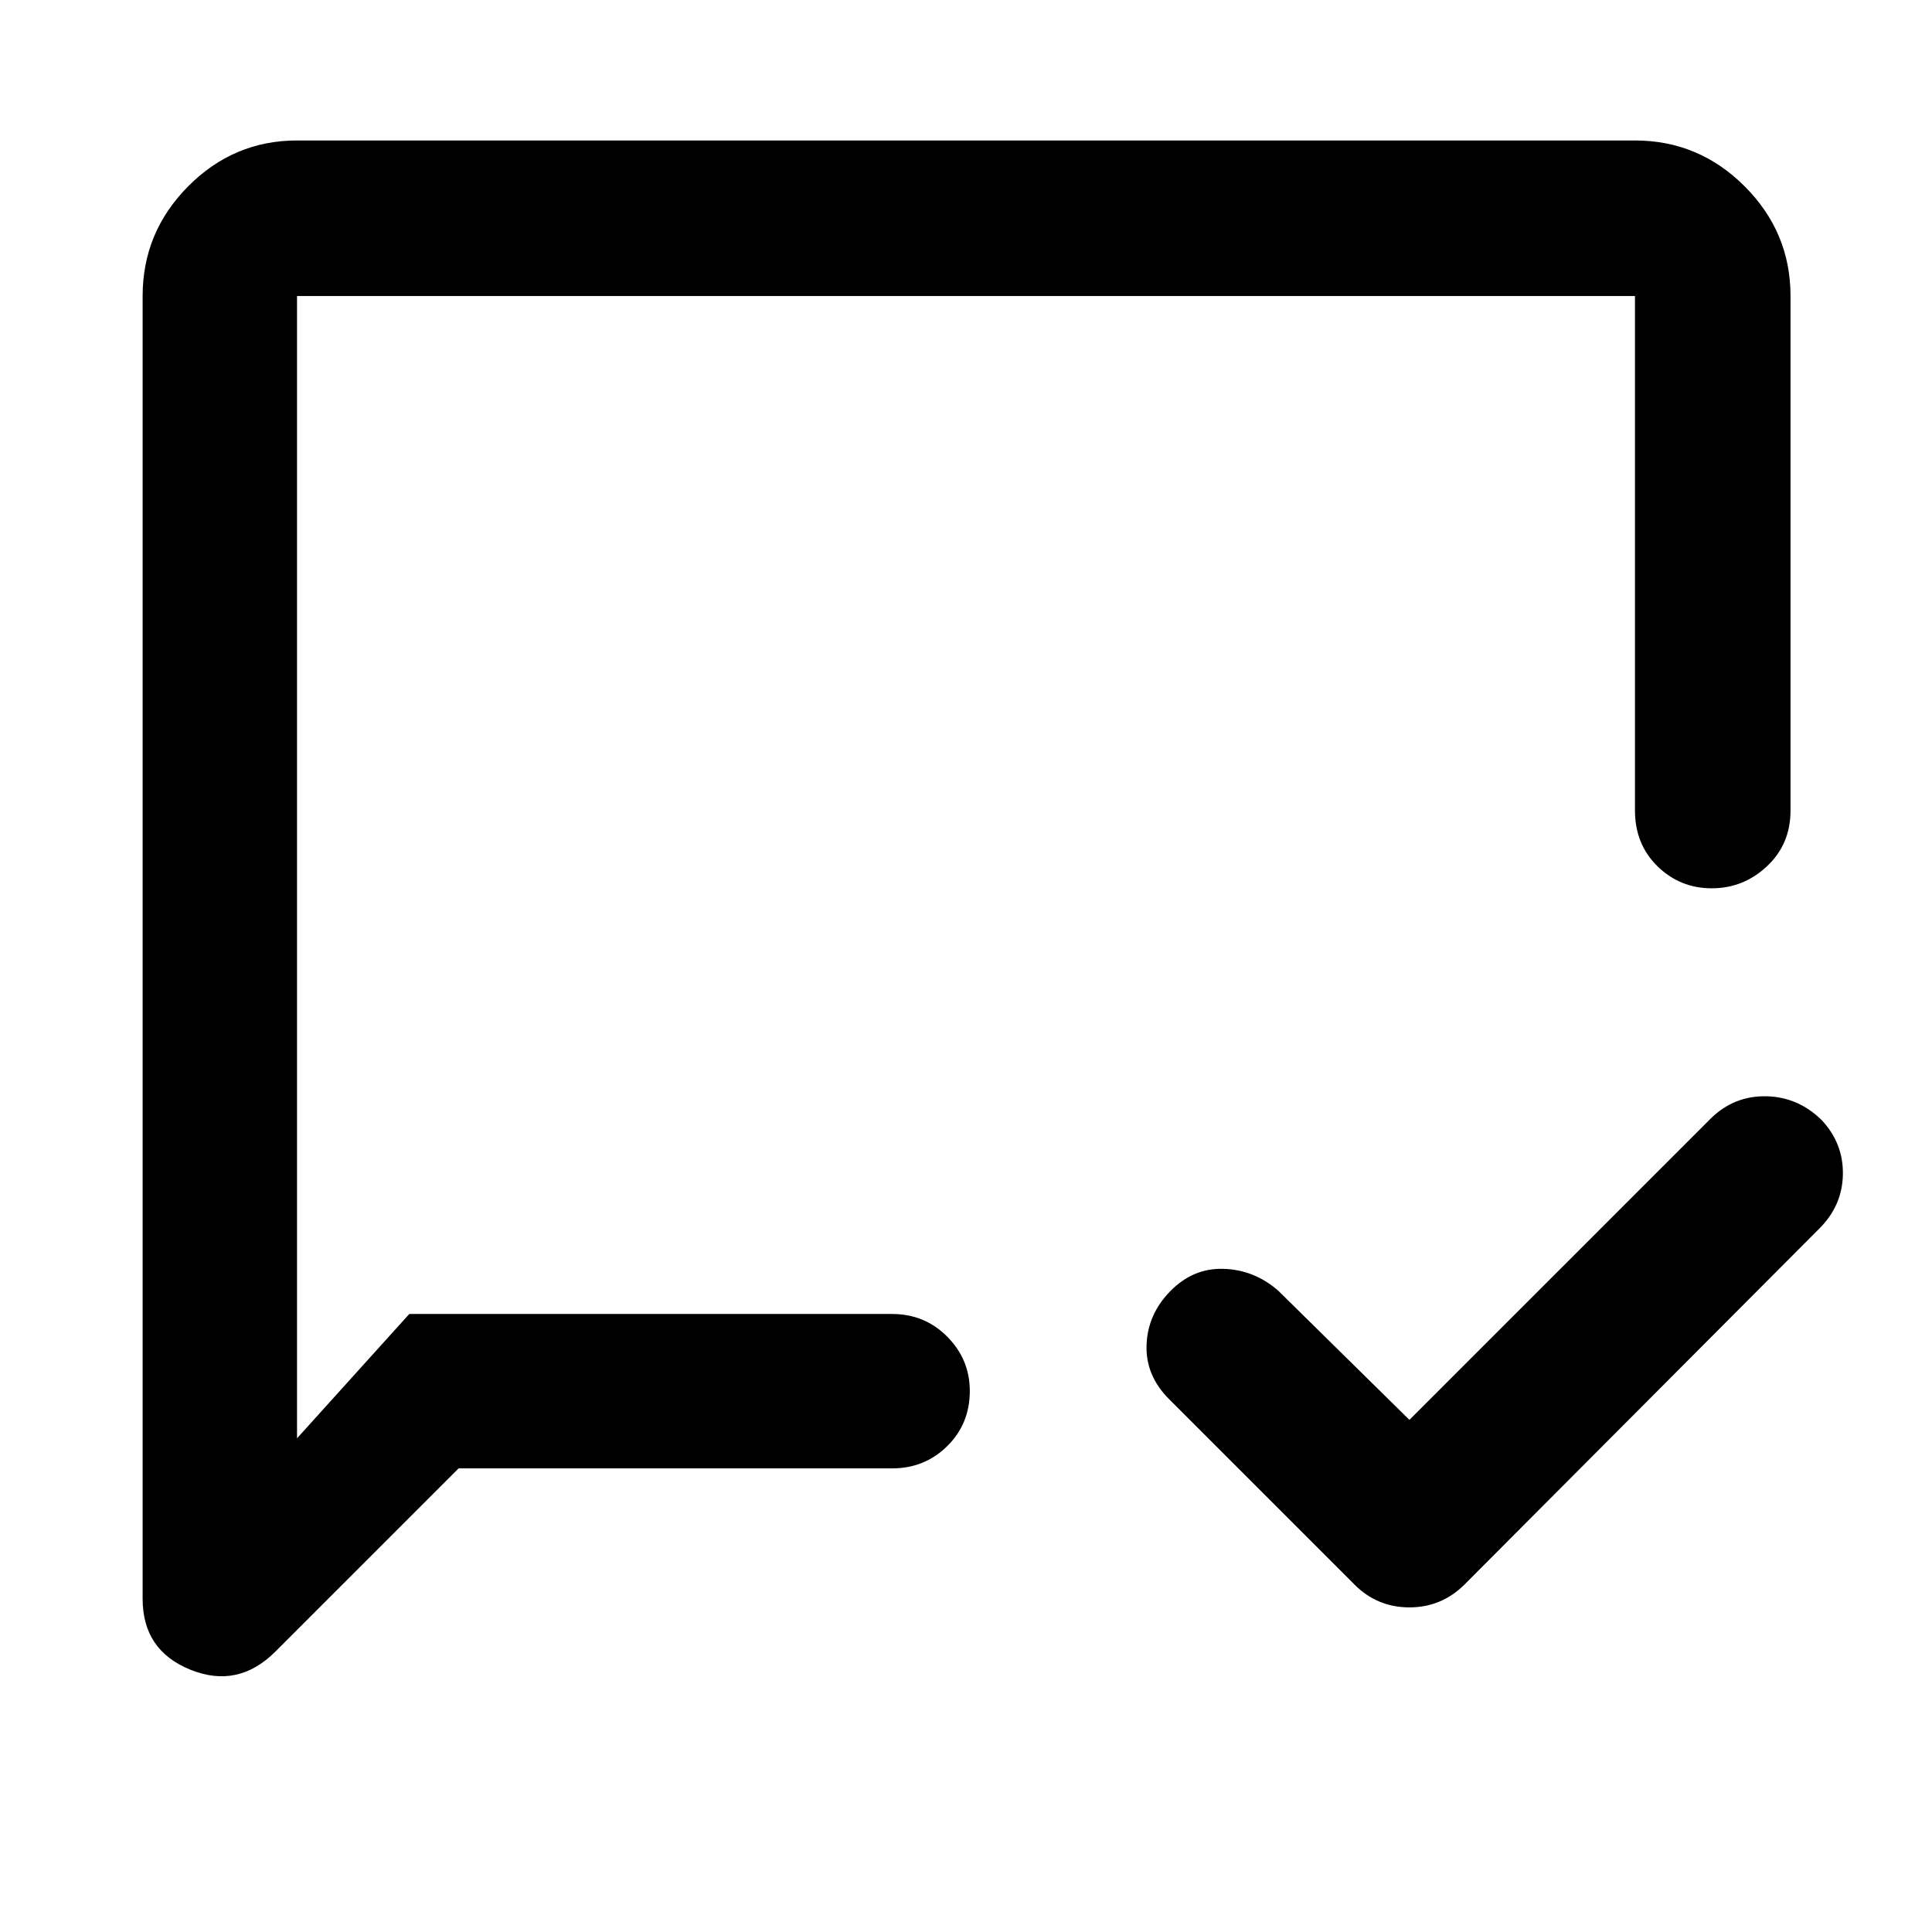 <svg xmlns="http://www.w3.org/2000/svg" height="48" viewBox="0 -960 960 960" width="48"><path d="m700.33-254.48 149.79-149.79q11.51-11.25 27.37-11 15.86.25 27.68 11.82 10.83 11.58 10.55 27.04-.28 15.45-11.64 26.81L727.71-172.66q-11.44 11.36-27.39 11.36-15.95 0-27.28-11.33l-92-92q-11.89-11.83-11.32-27.11.56-15.29 11.82-26.71 11.33-11.57 26.54-11.07 15.2.5 27.03 10.82l65.22 64.22Zm-472.46 24.11-91.04 91.04q-18.59 18.59-42.28 8.98-23.68-9.62-23.68-35.19v-647.37q0-31.71 22.62-54.5t54.1-22.79h664.82q31.71 0 54.5 22.79t22.79 54.5v255.63q0 16.77-11.7 27.72-11.69 10.95-27.45 10.95-15.77 0-26.95-10.95-11.19-10.95-11.19-27.72v-255.63H147.59v567.6l55.78-61.78h239.91q16.21 0 27.41 11.29t11.2 27q0 16.28-11.2 27.35-11.2 11.08-27.41 11.08H227.87Zm-80.28-76.72v-505.82 505.82Z"/></svg>